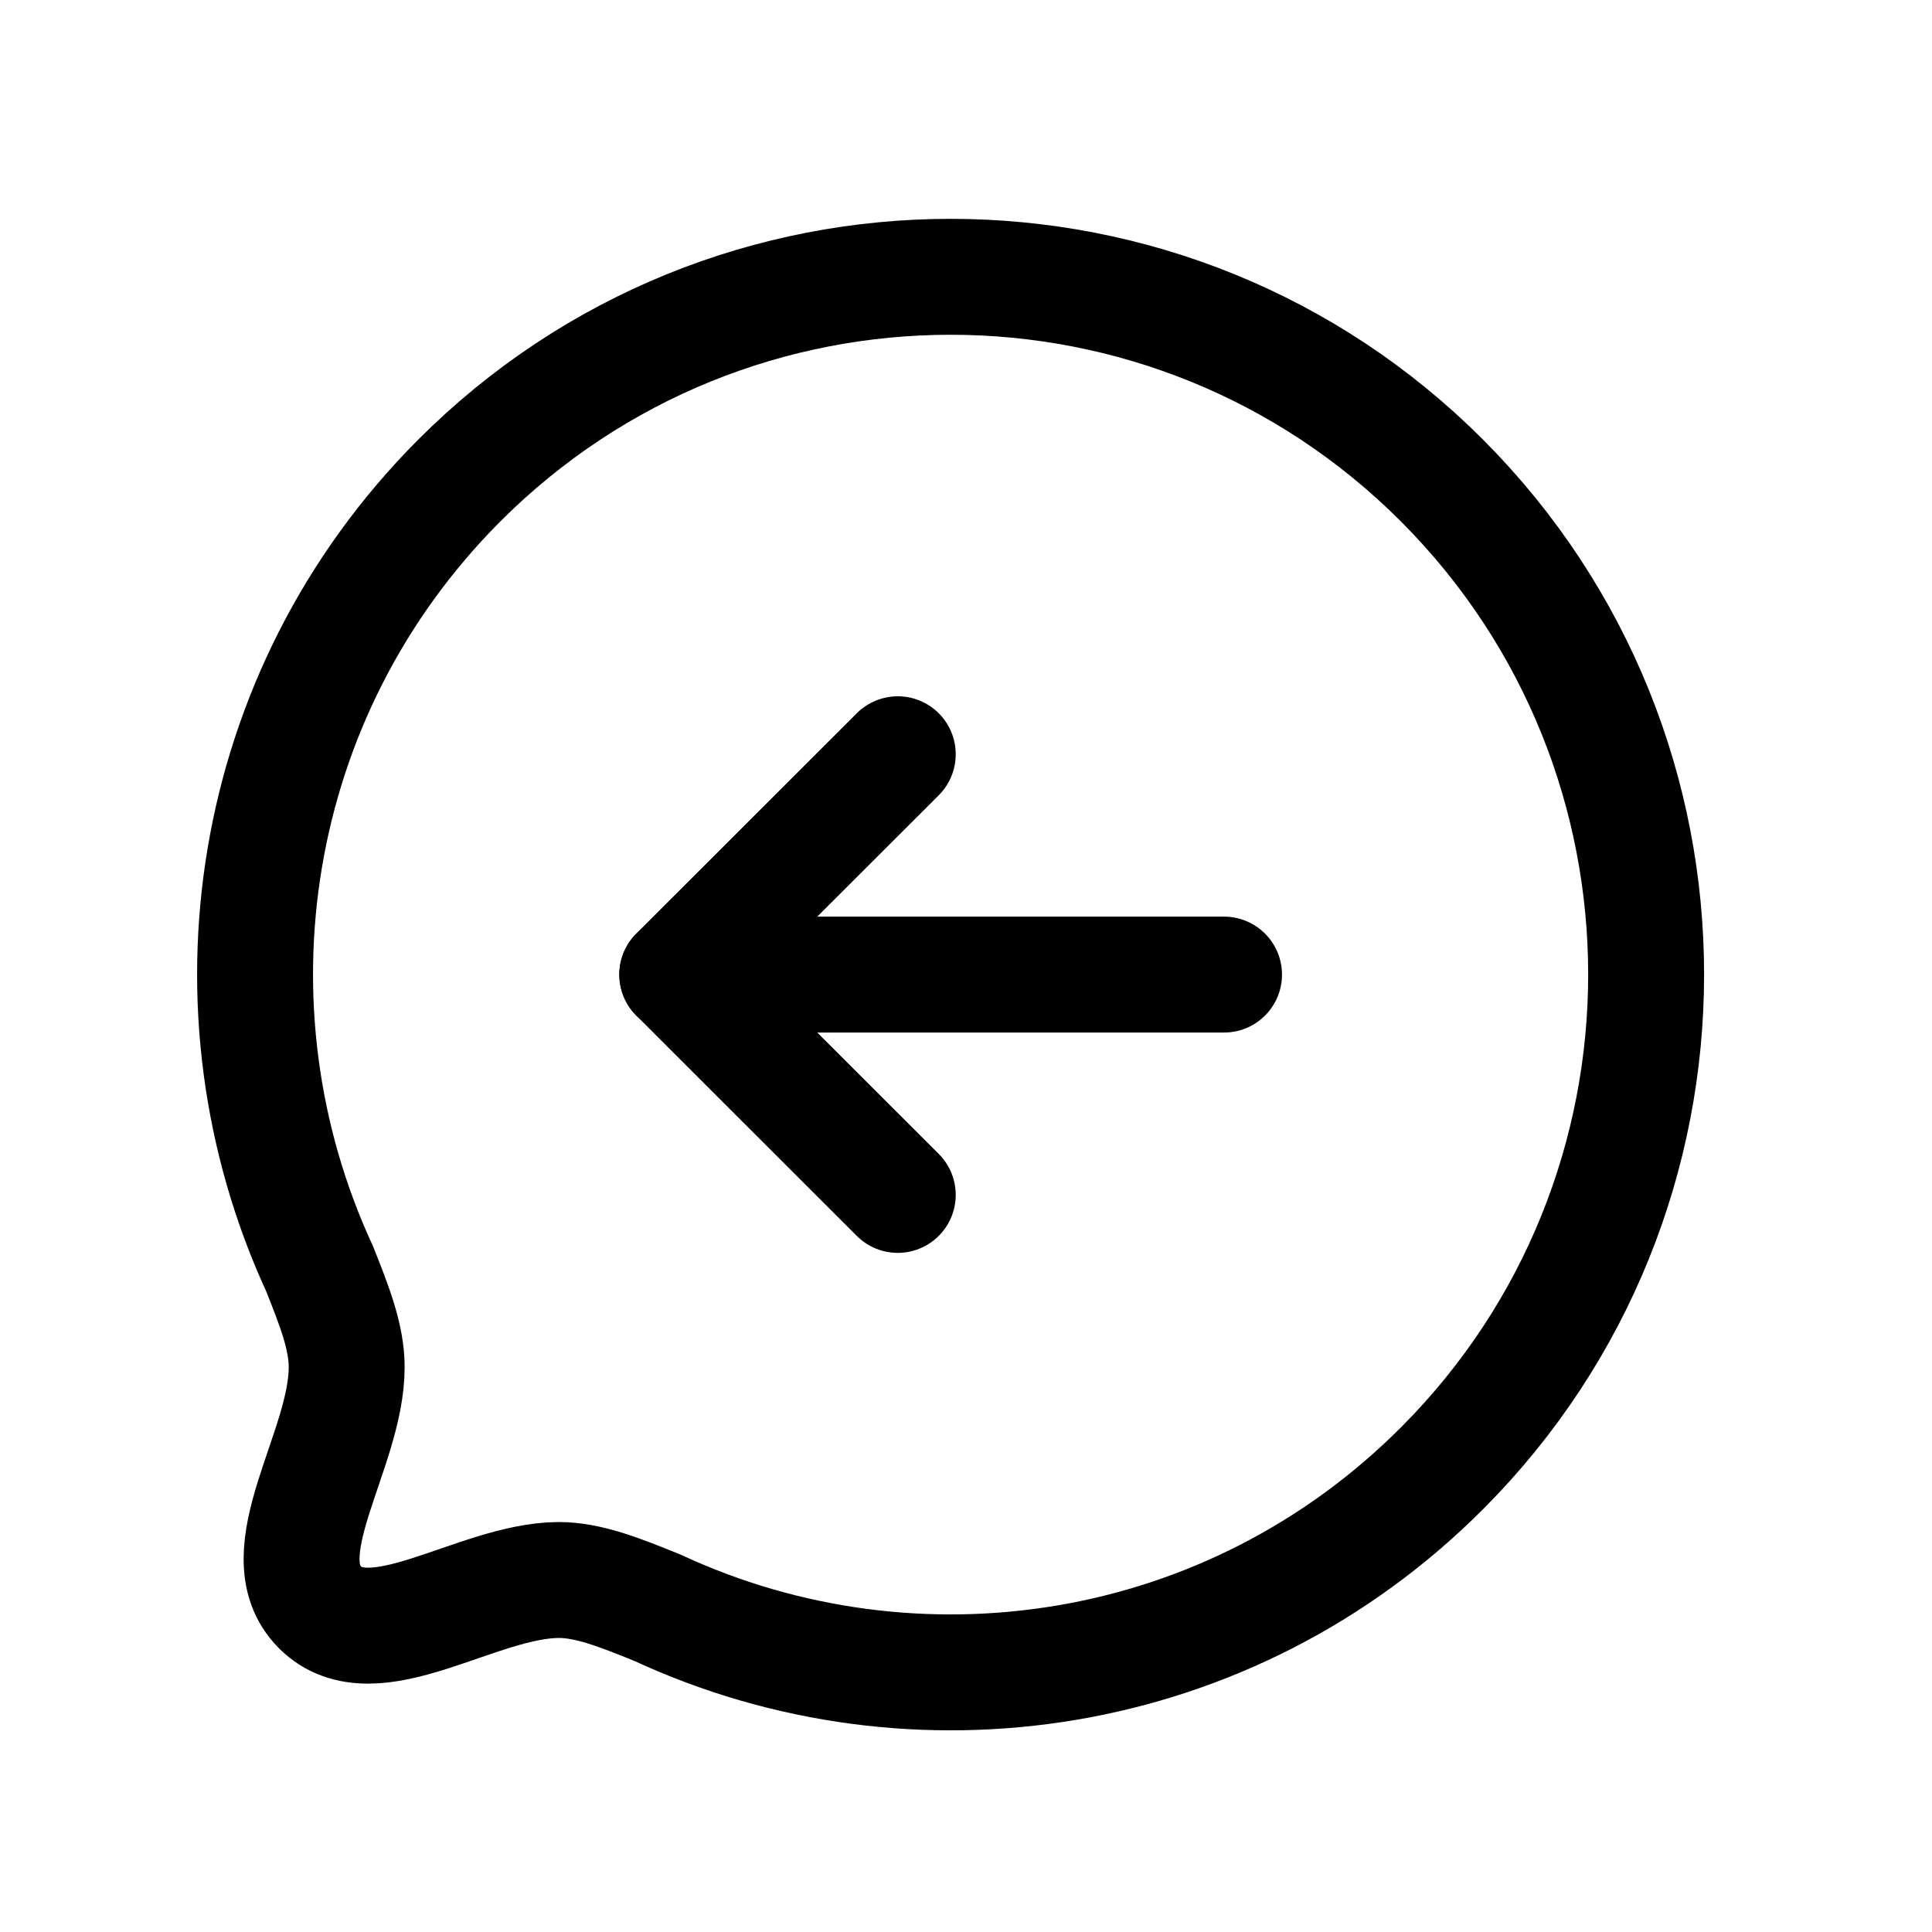 <svg width="25" height="25" viewBox="0 0 25 25" fill="none" xmlns="http://www.w3.org/2000/svg">
<path d="M8.509 20.805C11.841 22.351 15.915 21.754 18.665 18.994C22.177 15.471 22.182 9.754 18.665 6.224C15.153 2.701 9.449 2.701 5.937 6.224C3.188 8.984 2.592 13.071 4.134 16.414C4.332 16.909 4.486 17.306 4.486 17.692C4.486 18.77 3.449 20.105 4.14 20.798C4.831 21.491 6.161 20.451 7.229 20.445C7.613 20.445 8.017 20.605 8.509 20.805Z" stroke="black" stroke-width="1.5" stroke-linecap="round" stroke-linejoin="round"/>
<path d="M11.617 9.76L8.764 12.611L11.617 15.462" stroke="black" stroke-width="1.5" stroke-linecap="round" stroke-linejoin="round"/>
<path d="M8.764 12.611H15.839" stroke="black" stroke-width="1.5" stroke-linecap="round" stroke-linejoin="round"/>
</svg>